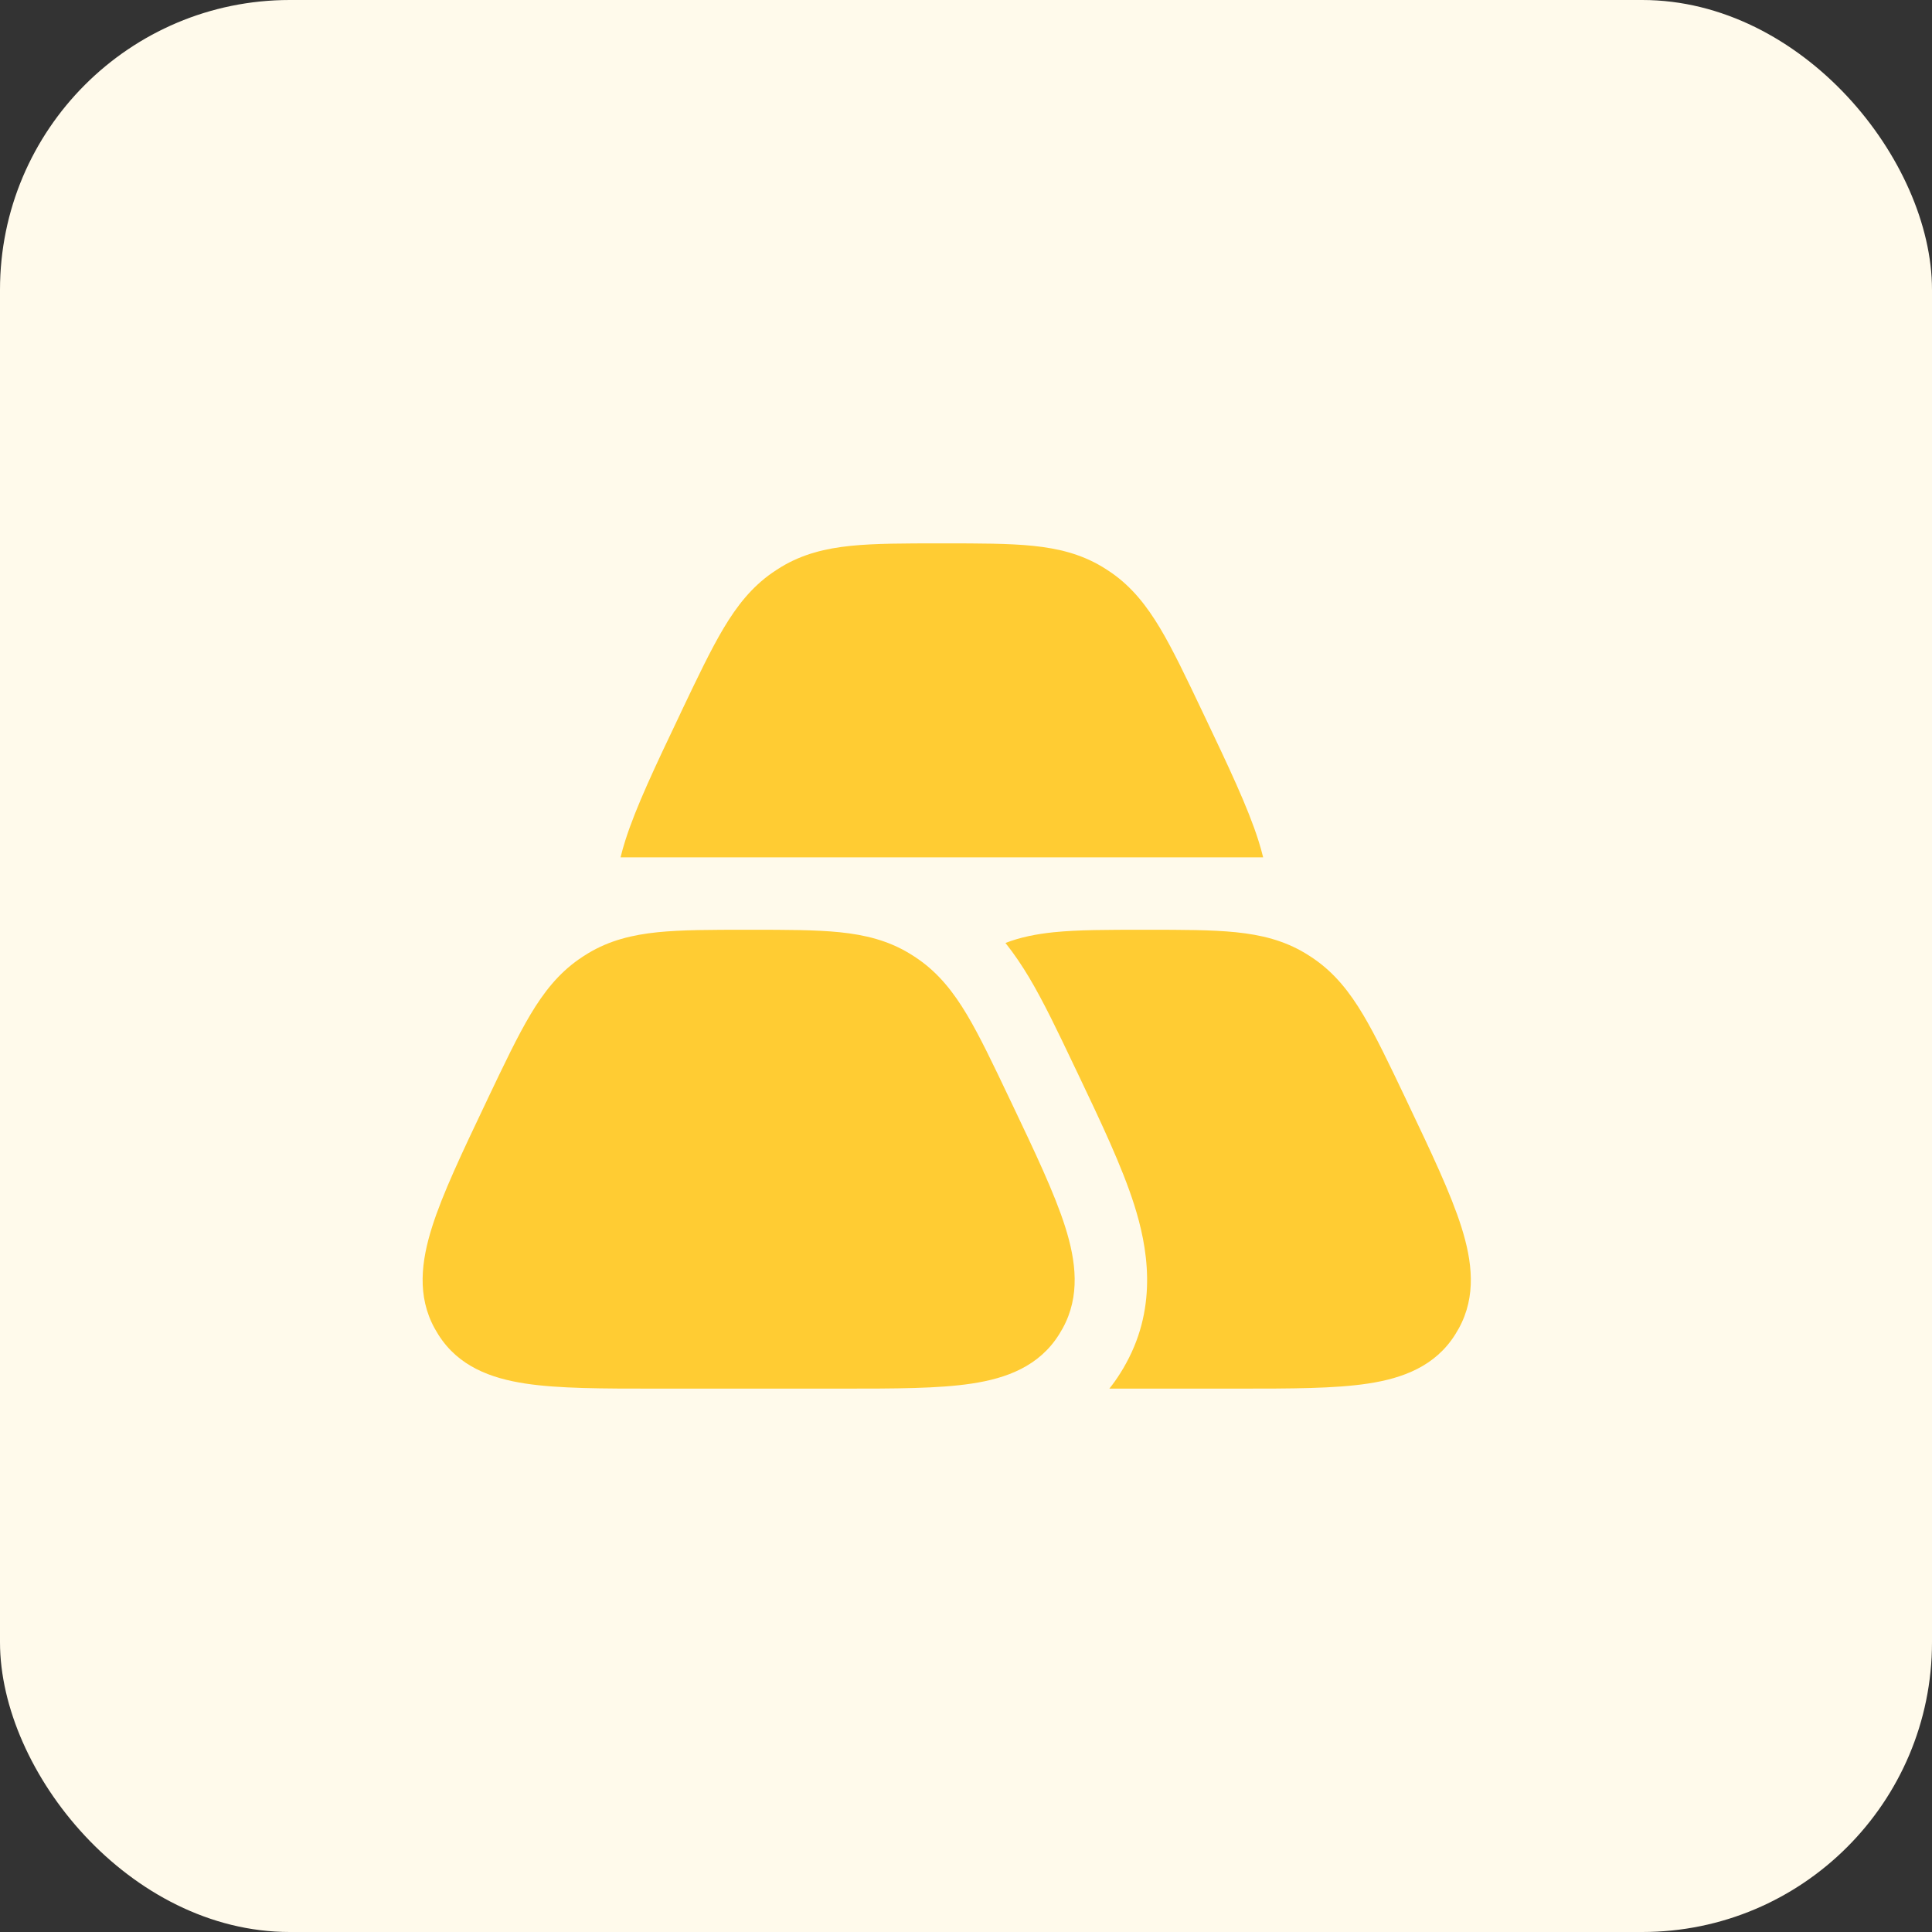 <svg width="40" height="40" viewBox="0 0 40 40" fill="none" xmlns="http://www.w3.org/2000/svg">
<rect x="0" y="0" width="40" height="40" fill="#333333" stroke="none"/>
<rect width="40" height="40" rx="6" fill="#FFFAEB"/>
<path fill-rule="evenodd" clip-rule="evenodd" d="M19.538 11.25H19.462H19.462C18.725 11.25 18.116 11.25 17.614 11.301C17.086 11.355 16.618 11.471 16.176 11.737C16.111 11.777 16.047 11.818 15.985 11.861C15.563 12.156 15.259 12.541 14.981 13.007C14.714 13.455 14.441 14.028 14.107 14.729L14.067 14.815L14.067 14.815C13.571 15.856 13.165 16.71 12.946 17.402C12.909 17.518 12.876 17.634 12.848 17.75L26.152 17.75C26.124 17.634 26.091 17.518 26.054 17.402C25.835 16.71 25.428 15.856 24.933 14.815L24.892 14.729C24.559 14.028 24.286 13.455 24.019 13.007C23.74 12.541 23.437 12.156 23.015 11.861C22.953 11.818 22.889 11.777 22.824 11.737C22.382 11.471 21.913 11.355 21.386 11.301C20.884 11.25 20.275 11.25 19.538 11.25H19.538ZM15.538 19.25C16.275 19.25 16.884 19.25 17.386 19.301C17.913 19.355 18.382 19.471 18.824 19.737C18.889 19.776 18.953 19.818 19.015 19.861C19.437 20.156 19.741 20.541 20.019 21.007C20.286 21.455 20.559 22.028 20.892 22.729L20.933 22.814L20.933 22.814L20.933 22.814C21.429 23.856 21.835 24.71 22.054 25.402C22.279 26.113 22.369 26.834 22.001 27.503C21.977 27.546 21.952 27.588 21.926 27.63C21.513 28.287 20.841 28.536 20.121 28.645C19.431 28.75 18.524 28.75 17.432 28.75H13.568C12.476 28.75 11.569 28.75 10.879 28.645C10.159 28.536 9.487 28.287 9.074 27.63C9.048 27.588 9.023 27.546 8.999 27.503C8.631 26.834 8.721 26.113 8.946 25.402C9.165 24.709 9.571 23.856 10.067 22.814L10.107 22.729L10.107 22.729L10.107 22.729C10.441 22.028 10.714 21.455 10.981 21.007C11.259 20.541 11.563 20.156 11.985 19.861C12.047 19.818 12.111 19.776 12.176 19.737C12.618 19.471 13.087 19.355 13.614 19.301C14.116 19.25 14.725 19.25 15.462 19.25H15.462H15.538H15.538ZM25.634 28.75H22.968C23.048 28.65 23.124 28.543 23.196 28.428C23.238 28.362 23.278 28.294 23.315 28.225C23.981 27.013 23.751 25.793 23.484 24.949C23.233 24.157 22.79 23.225 22.326 22.25L22.223 22.035C21.909 21.375 21.61 20.747 21.307 20.238C21.164 19.999 21.004 19.758 20.817 19.523C21.13 19.402 21.459 19.338 21.816 19.301C22.318 19.25 22.927 19.25 23.664 19.25H23.664H23.74H23.74C24.477 19.25 25.086 19.25 25.588 19.301C26.116 19.355 26.584 19.471 27.026 19.737C27.091 19.776 27.155 19.818 27.217 19.861C27.639 20.156 27.943 20.541 28.221 21.007C28.488 21.455 28.761 22.028 29.095 22.729L29.095 22.729L29.135 22.814C29.631 23.856 30.037 24.71 30.256 25.402C30.481 26.113 30.571 26.834 30.203 27.503C30.179 27.546 30.154 27.588 30.128 27.63C29.715 28.287 29.043 28.536 28.323 28.645C27.633 28.75 26.727 28.75 25.634 28.75Z" fill="#FFCC33"/>
</svg>
